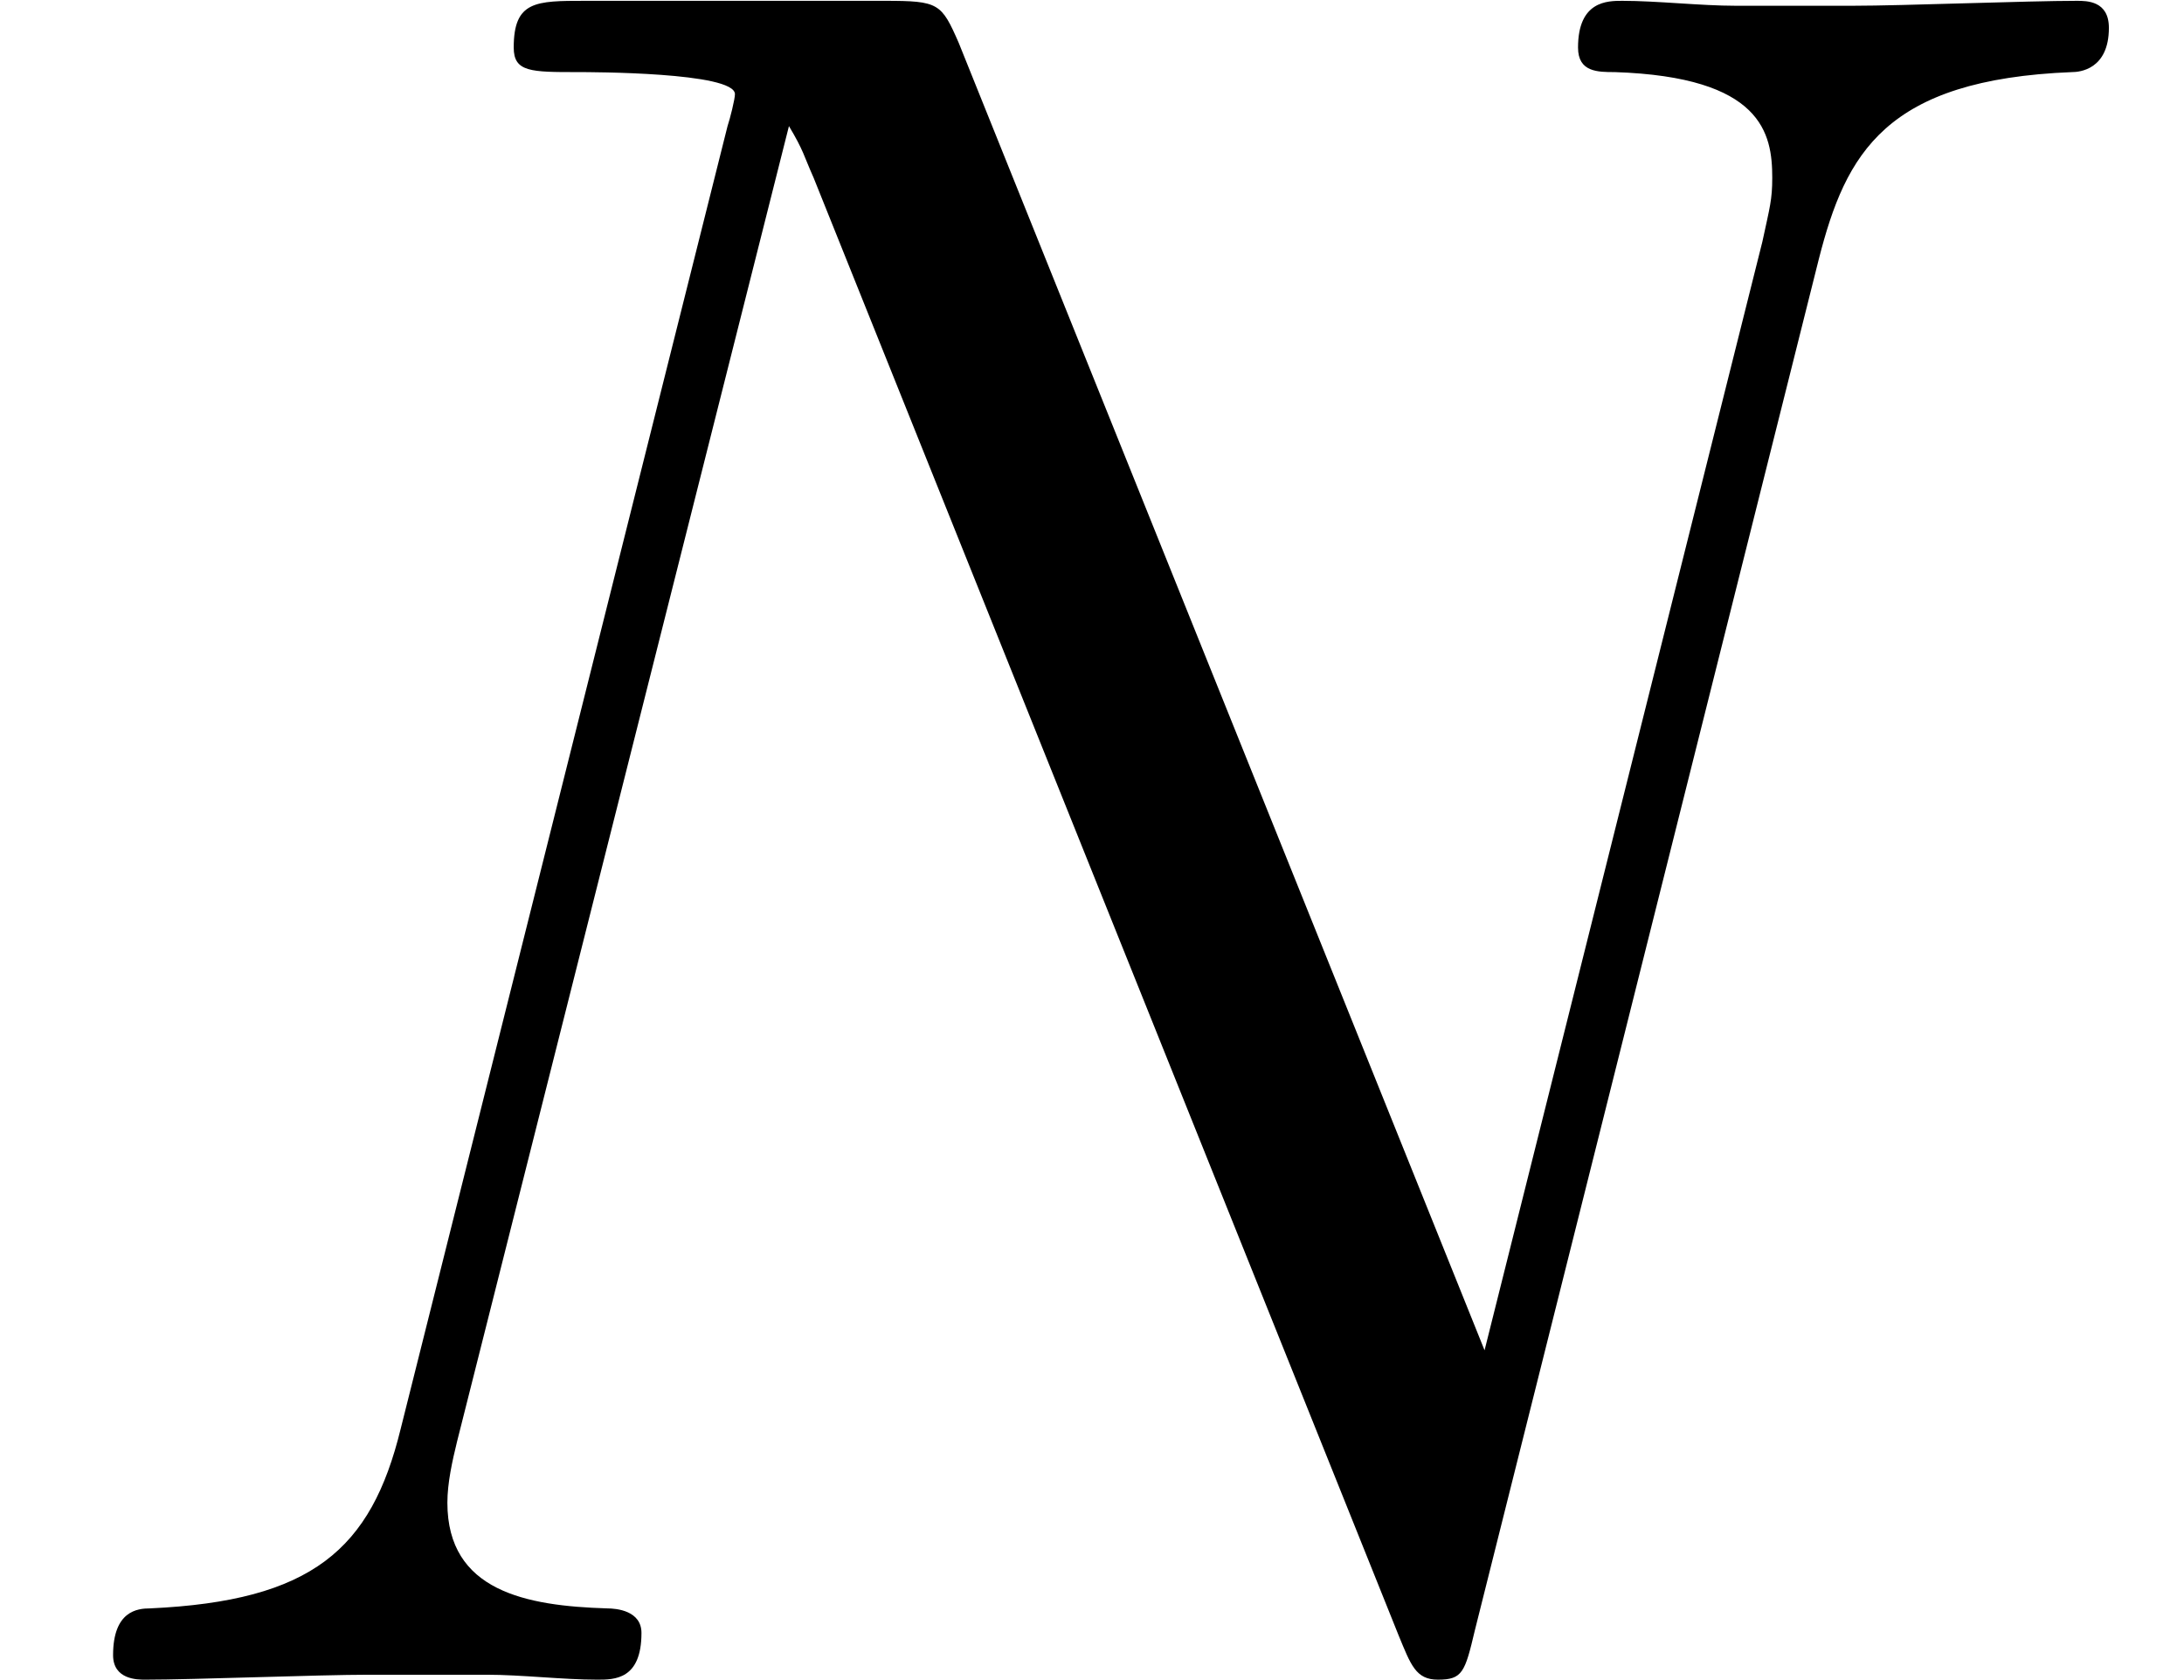 <?xml version='1.0' encoding='UTF-8'?>
<!-- This file was generated by dvisvgm 2.1.3 -->
<svg height='12.254pt' version='1.1' viewBox='56.413 53.798 15.934 12.254' width='15.934pt' xmlns='http://www.w3.org/2000/svg' xmlns:xlink='http://www.w3.org/1999/xlink'>
<defs>
<path d='M13.27 -10.365C13.467 -11.136 13.754 -11.674 15.117 -11.728C15.171 -11.728 15.386 -11.746 15.386 -12.051C15.386 -12.248 15.225 -12.248 15.153 -12.248C14.794 -12.248 13.88 -12.212 13.521 -12.212H12.661C12.409 -12.212 12.087 -12.248 11.836 -12.248C11.728 -12.248 11.513 -12.248 11.513 -11.907C11.513 -11.728 11.656 -11.728 11.782 -11.728C12.858 -11.692 12.93 -11.28 12.93 -10.957C12.93 -10.796 12.912 -10.742 12.858 -10.491L10.831 -2.403L6.994 -11.943C6.868 -12.23 6.85 -12.248 6.456 -12.248H4.268C3.909 -12.248 3.748 -12.248 3.748 -11.907C3.748 -11.728 3.873 -11.728 4.214 -11.728C4.304 -11.728 5.362 -11.728 5.362 -11.567C5.362 -11.531 5.326 -11.387 5.308 -11.334L2.923 -1.829C2.708 -0.95 2.277 -0.574 1.094 -0.52C1.004 -0.52 0.825 -0.502 0.825 -0.179C0.825 0 1.004 0 1.058 0C1.417 0 2.331 -0.036 2.69 -0.036H3.551C3.802 -0.036 4.107 0 4.358 0C4.483 0 4.68 0 4.68 -0.341C4.68 -0.502 4.501 -0.52 4.429 -0.52C3.838 -0.538 3.264 -0.646 3.264 -1.291C3.264 -1.435 3.3 -1.596 3.335 -1.739L5.756 -11.334C5.864 -11.154 5.864 -11.118 5.936 -10.957L10.204 -0.323C10.293 -0.108 10.329 0 10.491 0C10.67 0 10.688 -0.054 10.76 -0.359L13.27 -10.365Z' id='g0-78'/>
</defs>
<g id='page1'>
<use x='56.413' xlink:href='#g0-78' y='66.052'/>
</g>
</svg>